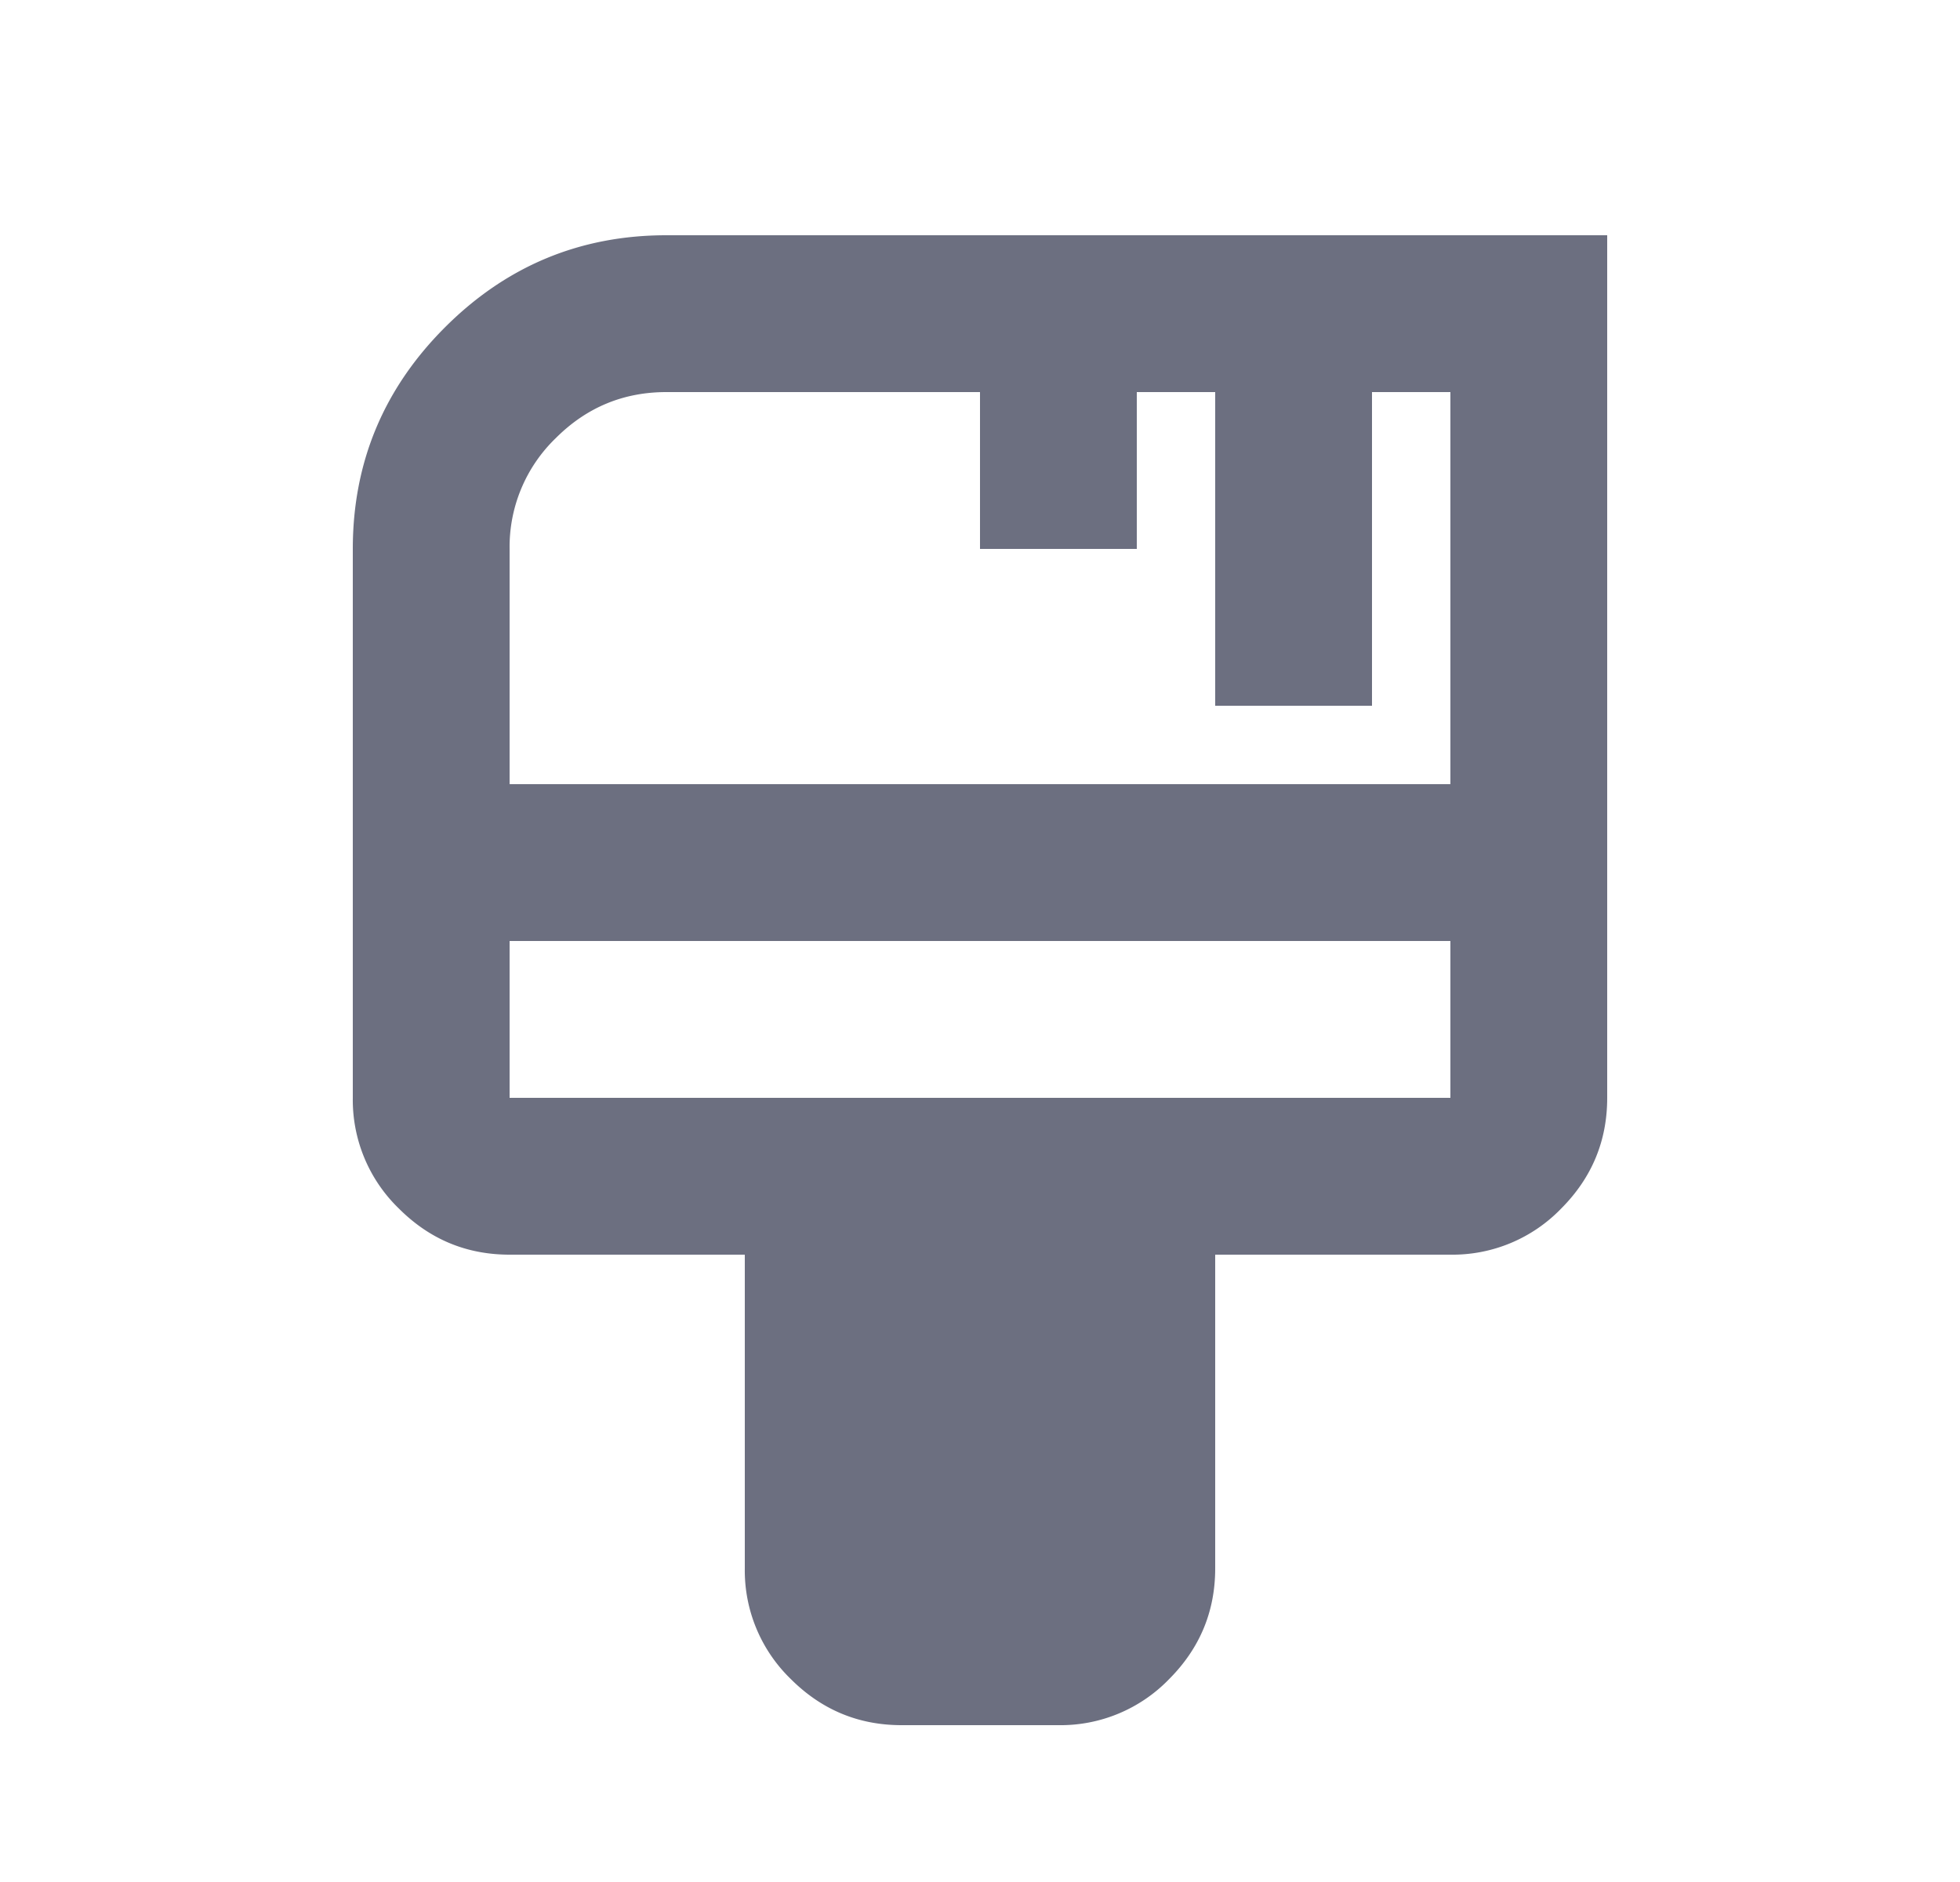 <svg xmlns="http://www.w3.org/2000/svg" width="25" height="24" fill="none" viewBox="0 0 25 24">
  <path fill="#6C6F80" d="M11.5 22c-.55 0-1.02-.196-1.412-.587A1.926 1.926 0 0 1 9.5 20v-4h-3c-.55 0-1.02-.196-1.412-.588A1.926 1.926 0 0 1 4.5 14V7c0-1.1.392-2.042 1.175-2.825C6.458 3.392 7.4 3 8.5 3h12v11c0 .55-.196 1.02-.587 1.412A1.926 1.926 0 0 1 18.5 16h-3v4c0 .55-.196 1.02-.588 1.413A1.926 1.926 0 0 1 13.5 22h-2Zm-5-12h12V5h-1v4h-2V5h-1v2h-2V5h-4c-.55 0-1.02.196-1.412.588A1.926 1.926 0 0 0 6.5 7v3Zm0 4h12v-2h-12v2Z"/>
</svg>
